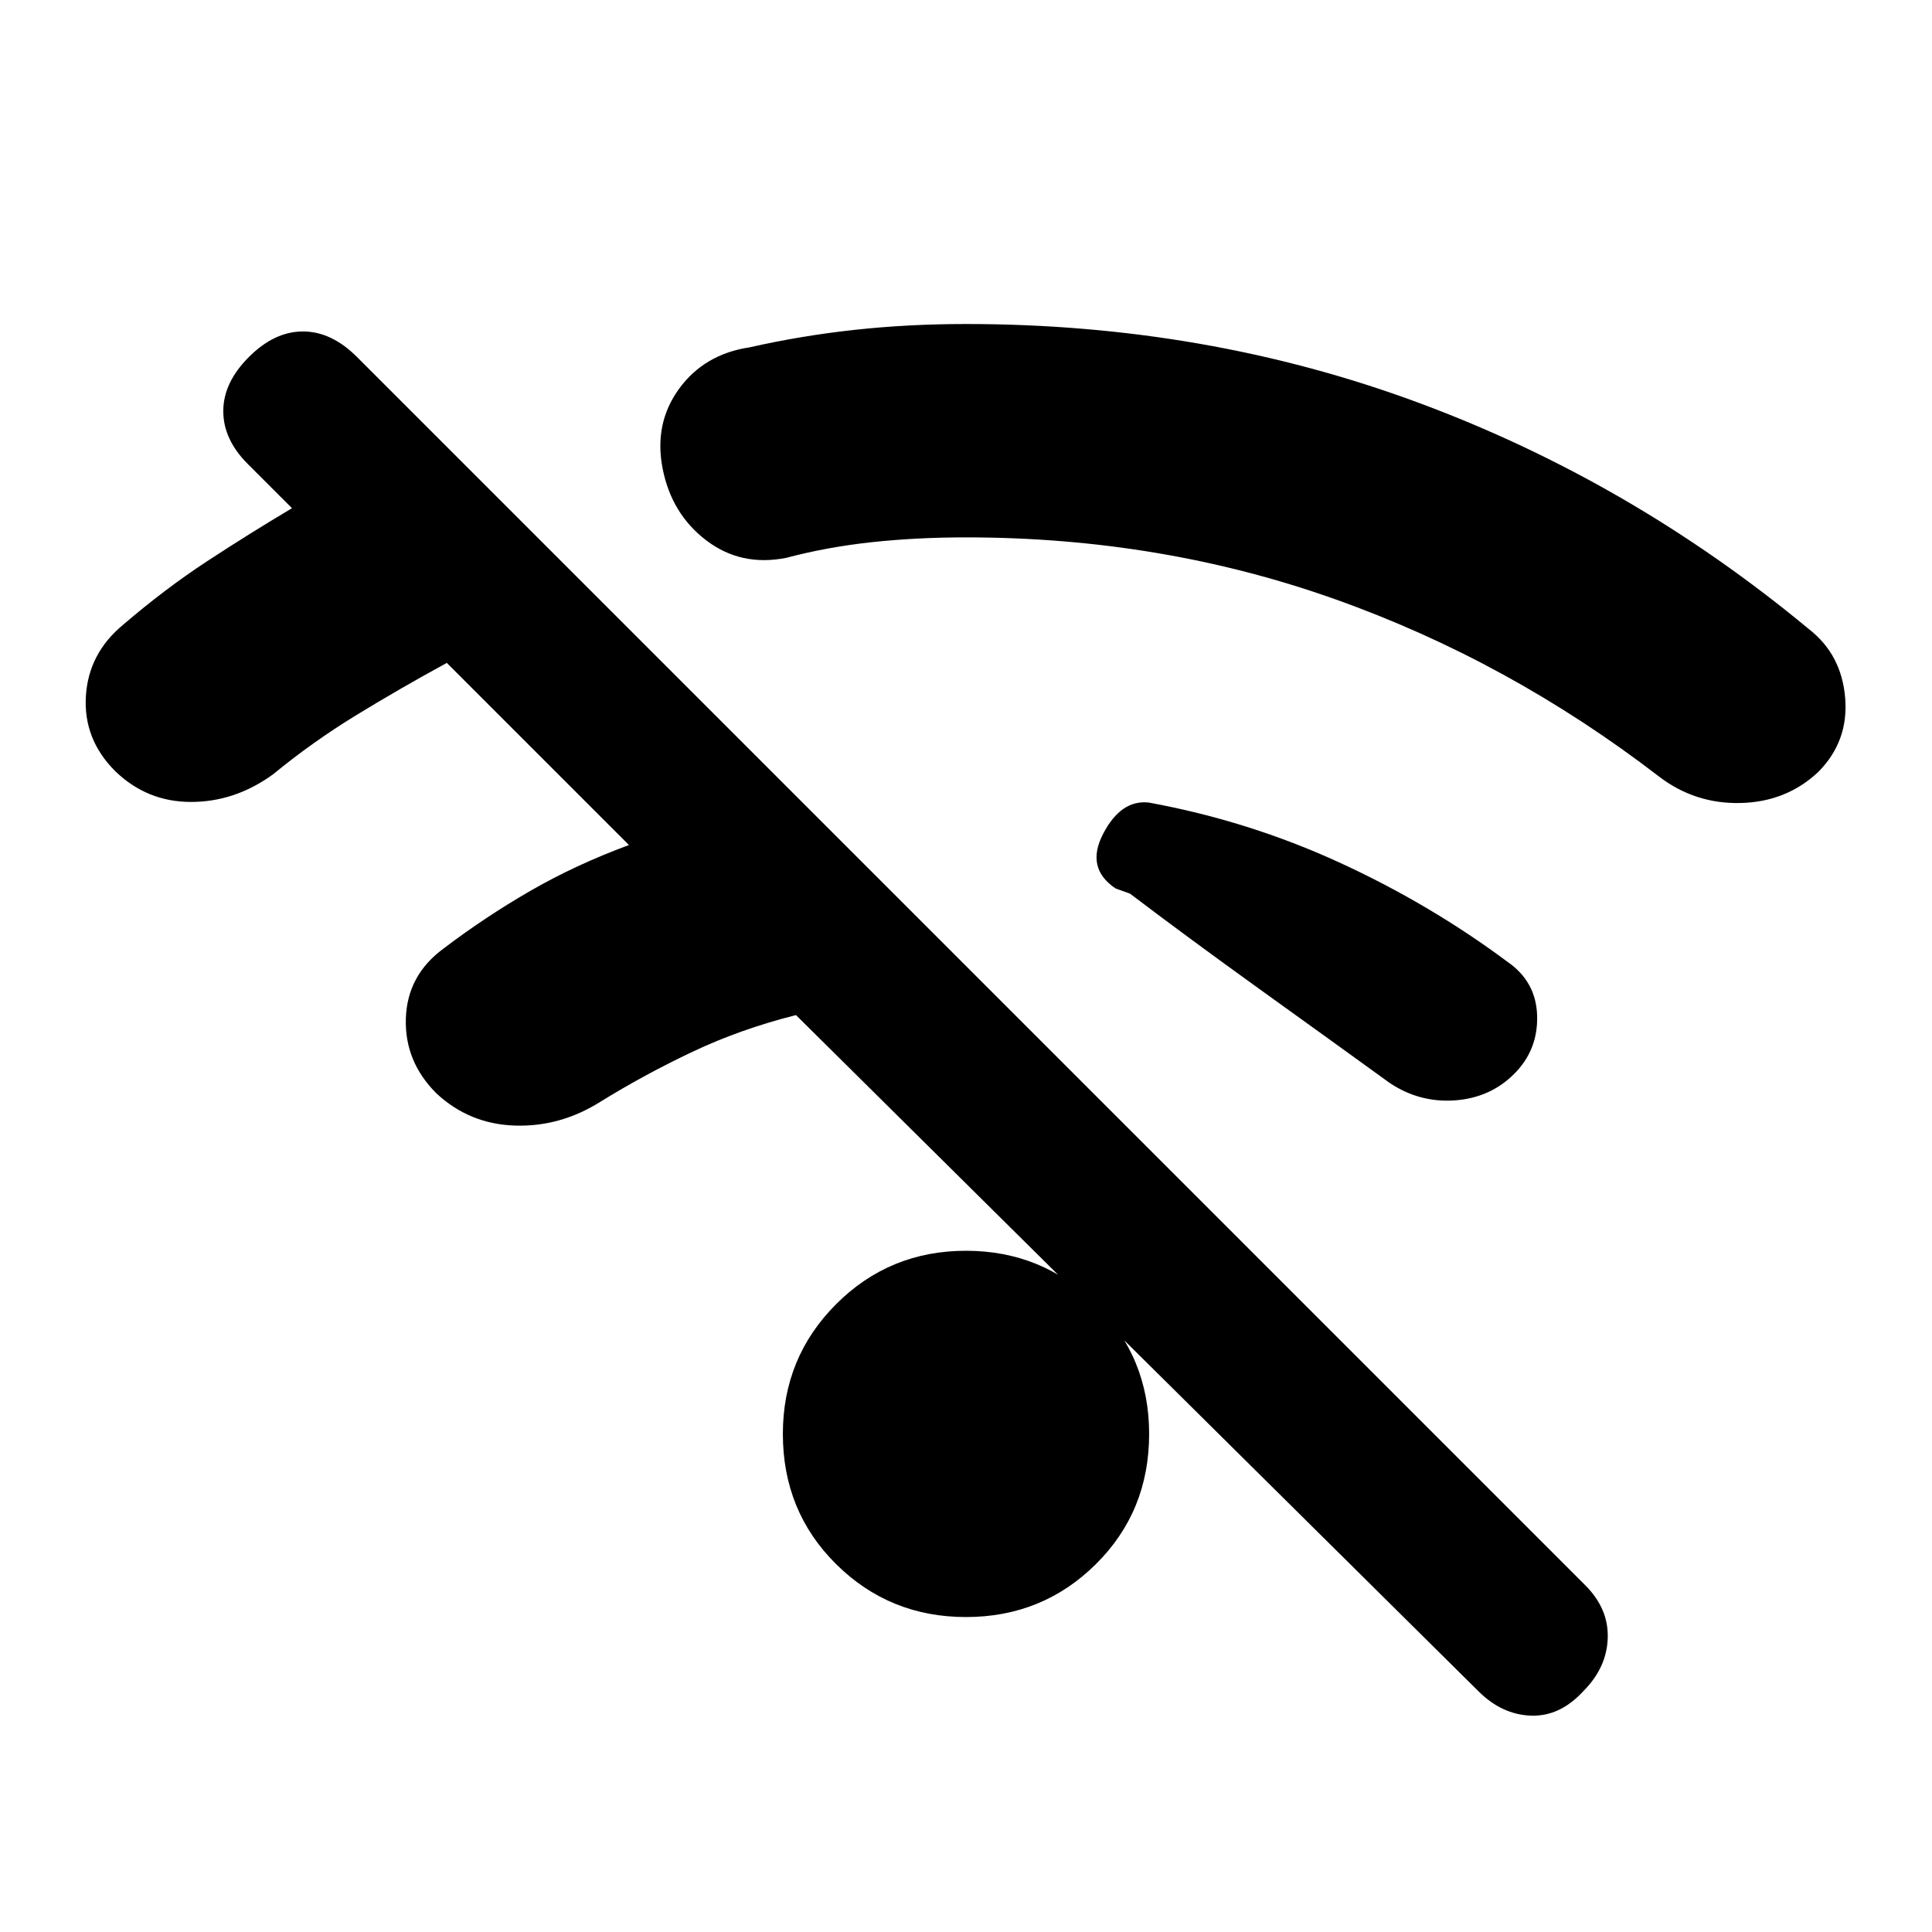 <svg xmlns="http://www.w3.org/2000/svg" height="20" viewBox="0 -960 960 960" width="20"><path d="M734.59-119.67 395.52-455.61q-27.54 6.94-51.3 18.18-23.76 11.23-45.81 24.84-20.02 12.63-42.63 11.88-22.61-.75-39-16.07-15.82-15.83-15.11-37.22.72-21.39 18.61-34.59 20.61-15.67 43.15-28.69 22.55-13.02 49.09-22.83l-90.5-90.5q-23.61 12.87-45.18 26.08-21.58 13.2-41.19 29.31-18.89 13.7-40.75 13.7t-37.68-15.33q-15.83-15.82-14.55-37.18 1.29-21.36 18.61-35.62 20.68-17.74 41.54-31.42 20.85-13.67 42.27-26.41l-21.98-21.98q-12.2-12.19-12.16-26.32.03-14.13 12.72-26.83 12.7-12.69 26.86-12.69 14.17 0 26.86 12.69l610.35 610.35q11.63 11.63 11.13 26.29-.5 14.67-12.13 26.3-11.63 12.69-26.08 12.16-14.44-.53-26.07-12.16ZM480-156.5q-38 0-64.5-26.25T389-247.5q0-38 26.5-64.5t64.5-26.5q38 0 64.5 26.5t26.5 64.5q0 38.5-26.5 64.75T480-156.5Zm272.39-269.89q-11.87 11.87-29.39 13.15-17.52 1.28-32.39-8.59-29-21-64.57-46.56-35.56-25.57-64.56-47.57l-7.13-2.56q-15.07-10.07-6.22-27.13 8.85-17.07 22.65-15.57 49.55 9.07 94.59 29.72 45.04 20.65 83.65 49.39 14.31 9.87 14.77 26.86.47 16.99-11.4 28.86Zm150.96-149.89q-15.83 14.76-38.47 15.29-22.64.53-40.53-13.16-74.74-57.48-161.09-88.15-86.35-30.68-183.26-30.68-24.65 0-46.9 2.4-22.25 2.41-42.47 7.78-22.45 4.43-39.68-8.68t-21.67-35.56q-4.43-22.46 8.11-39.72 12.55-17.26 35-20.63 25.65-5.81 52.31-8.71 26.65-2.9 55.3-2.9 119.3 0 224.86 39.12 105.55 39.12 194.05 112.55 16.2 12.63 17.95 34.21t-13.51 36.84Z"/></svg>